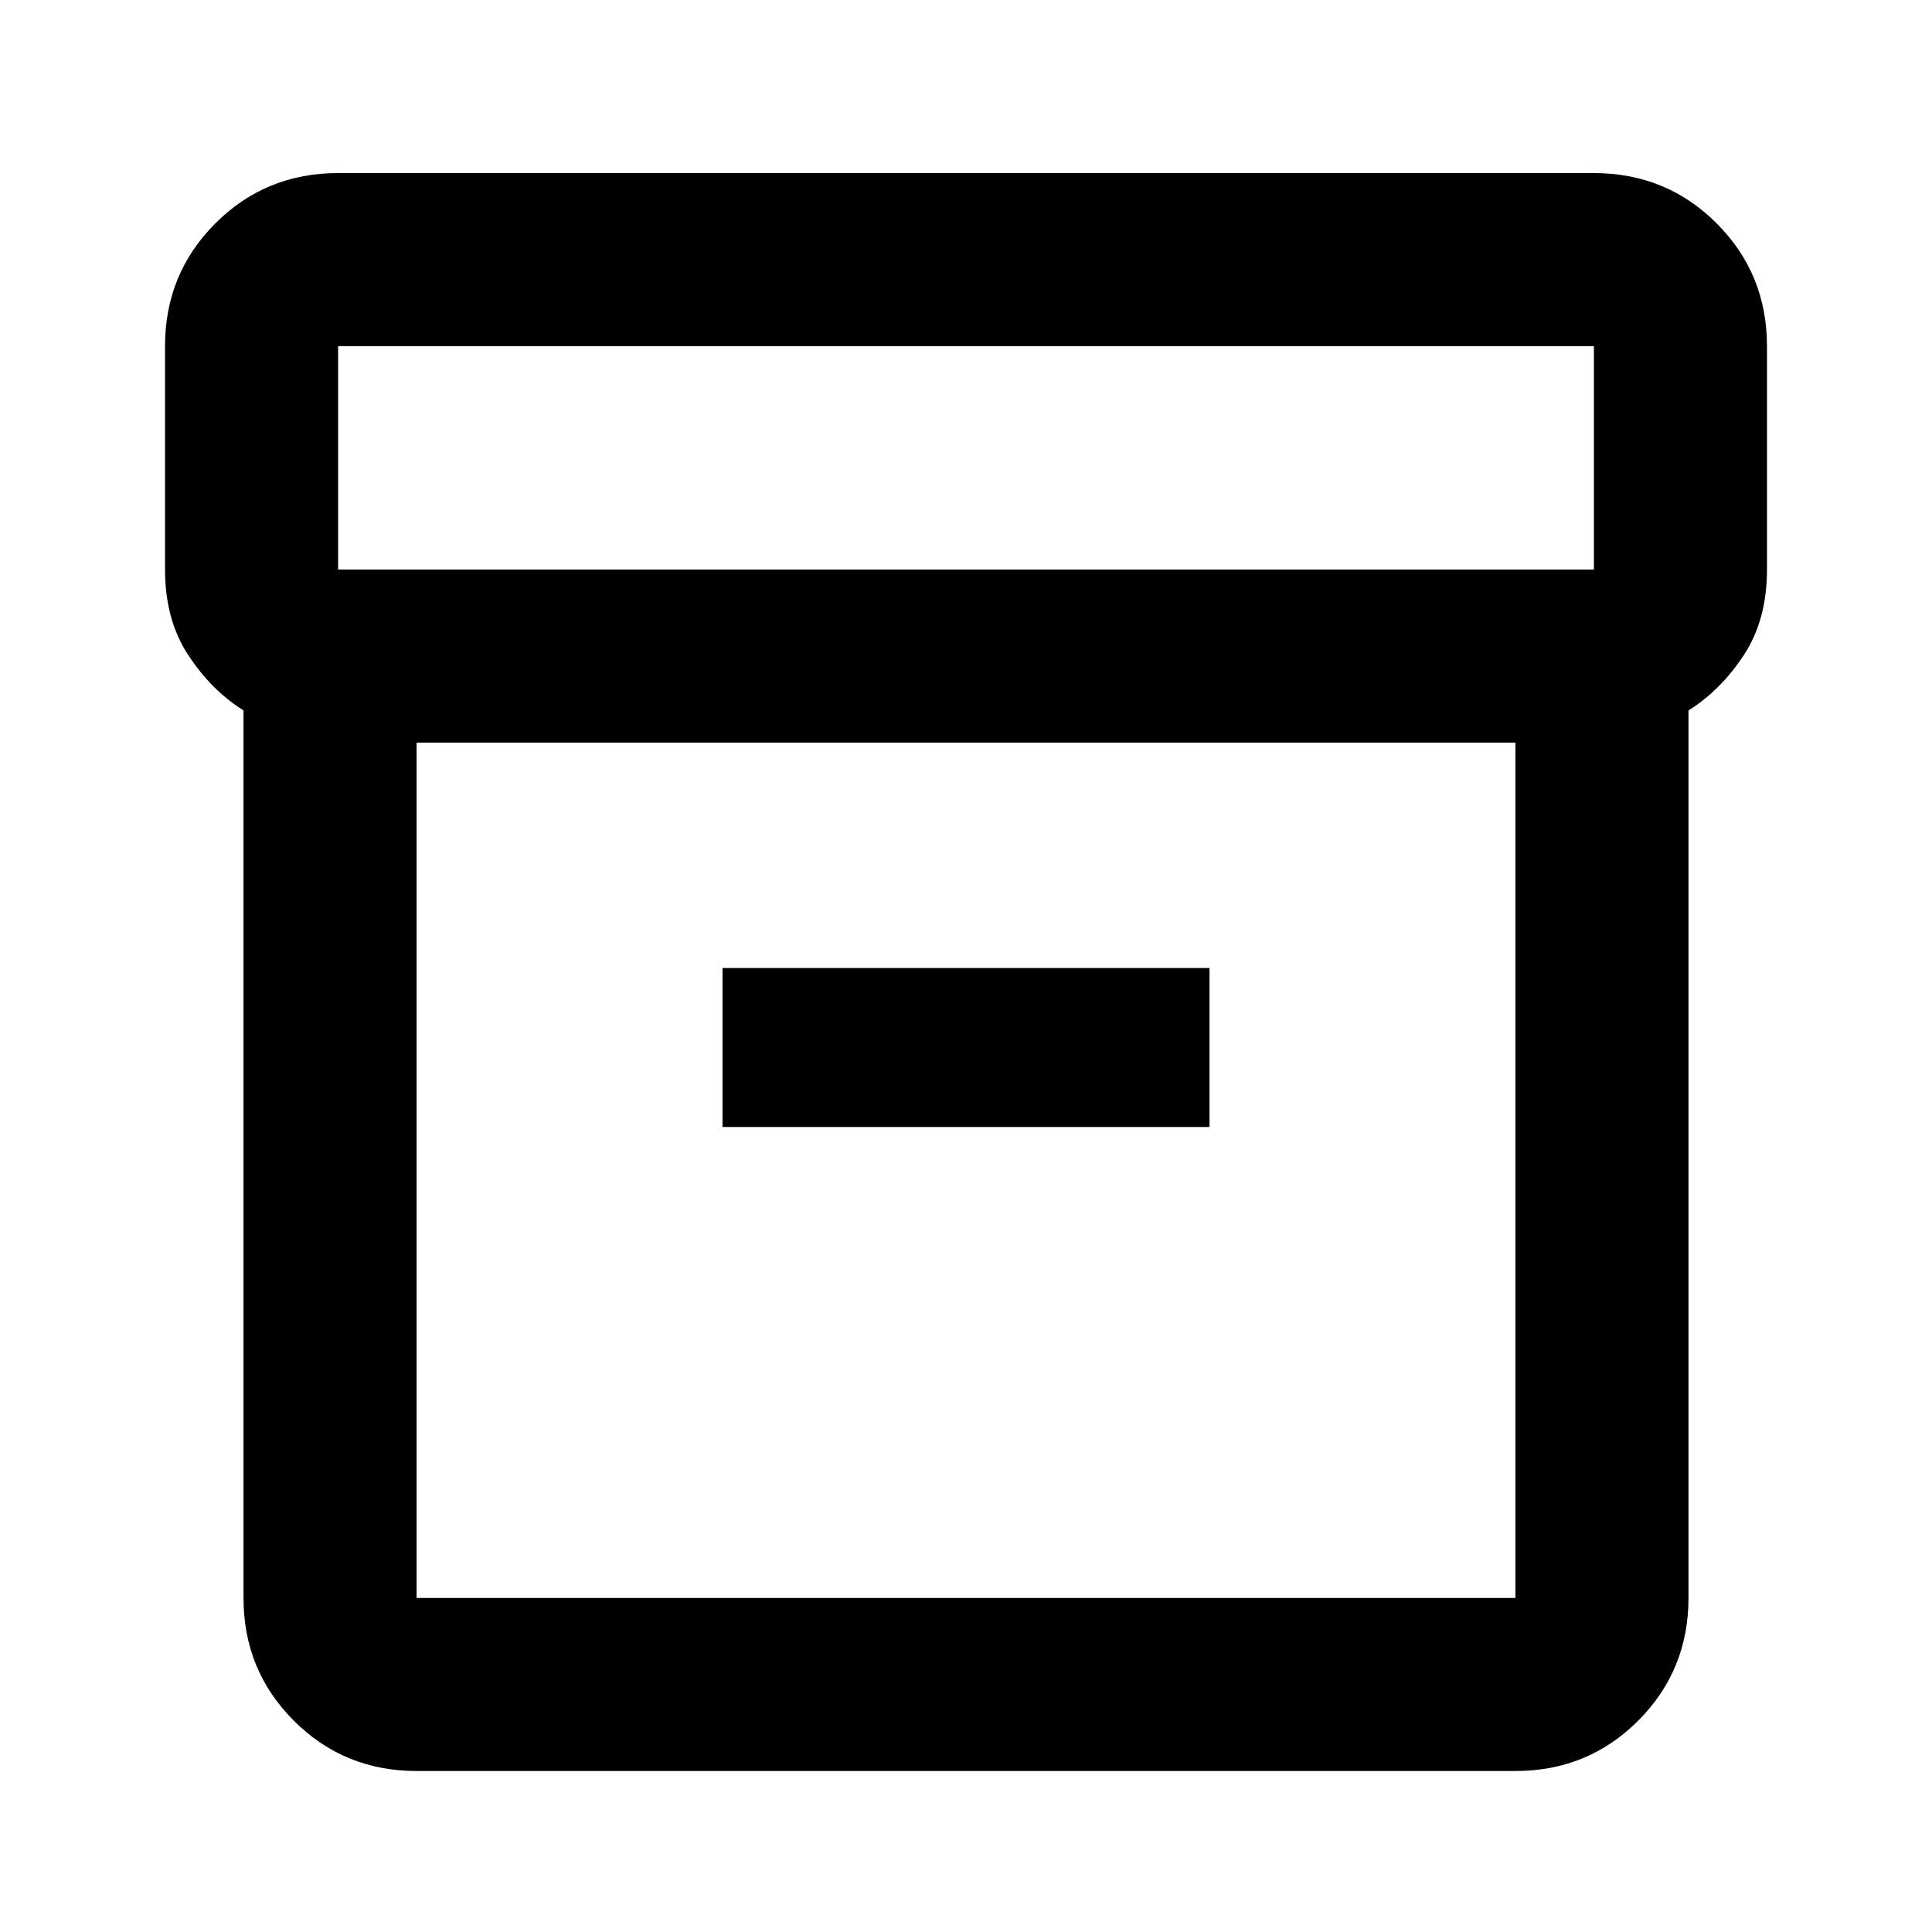 <svg xmlns="http://www.w3.org/2000/svg" height="24" width="24"><path d="M3.025 19.85V8.825q-.4-.25-.687-.688Q2.05 7.7 2.05 7.075V4.3q0-.9.625-1.525Q3.3 2.15 4.2 2.15h15.6q.9 0 1.525.625.625.625.625 1.525v2.775q0 .625-.287 1.062-.288.438-.688.688V19.85q0 .9-.625 1.525-.625.625-1.525.625H5.175q-.9 0-1.525-.625-.625-.625-.625-1.525Zm2.15-10.625V19.85h13.65V9.225ZM19.8 7.075V4.3H4.2v2.775ZM8.975 14h6.05v-1.975h-6.05Zm-3.8 5.85V9.225 19.85Z"/></svg>